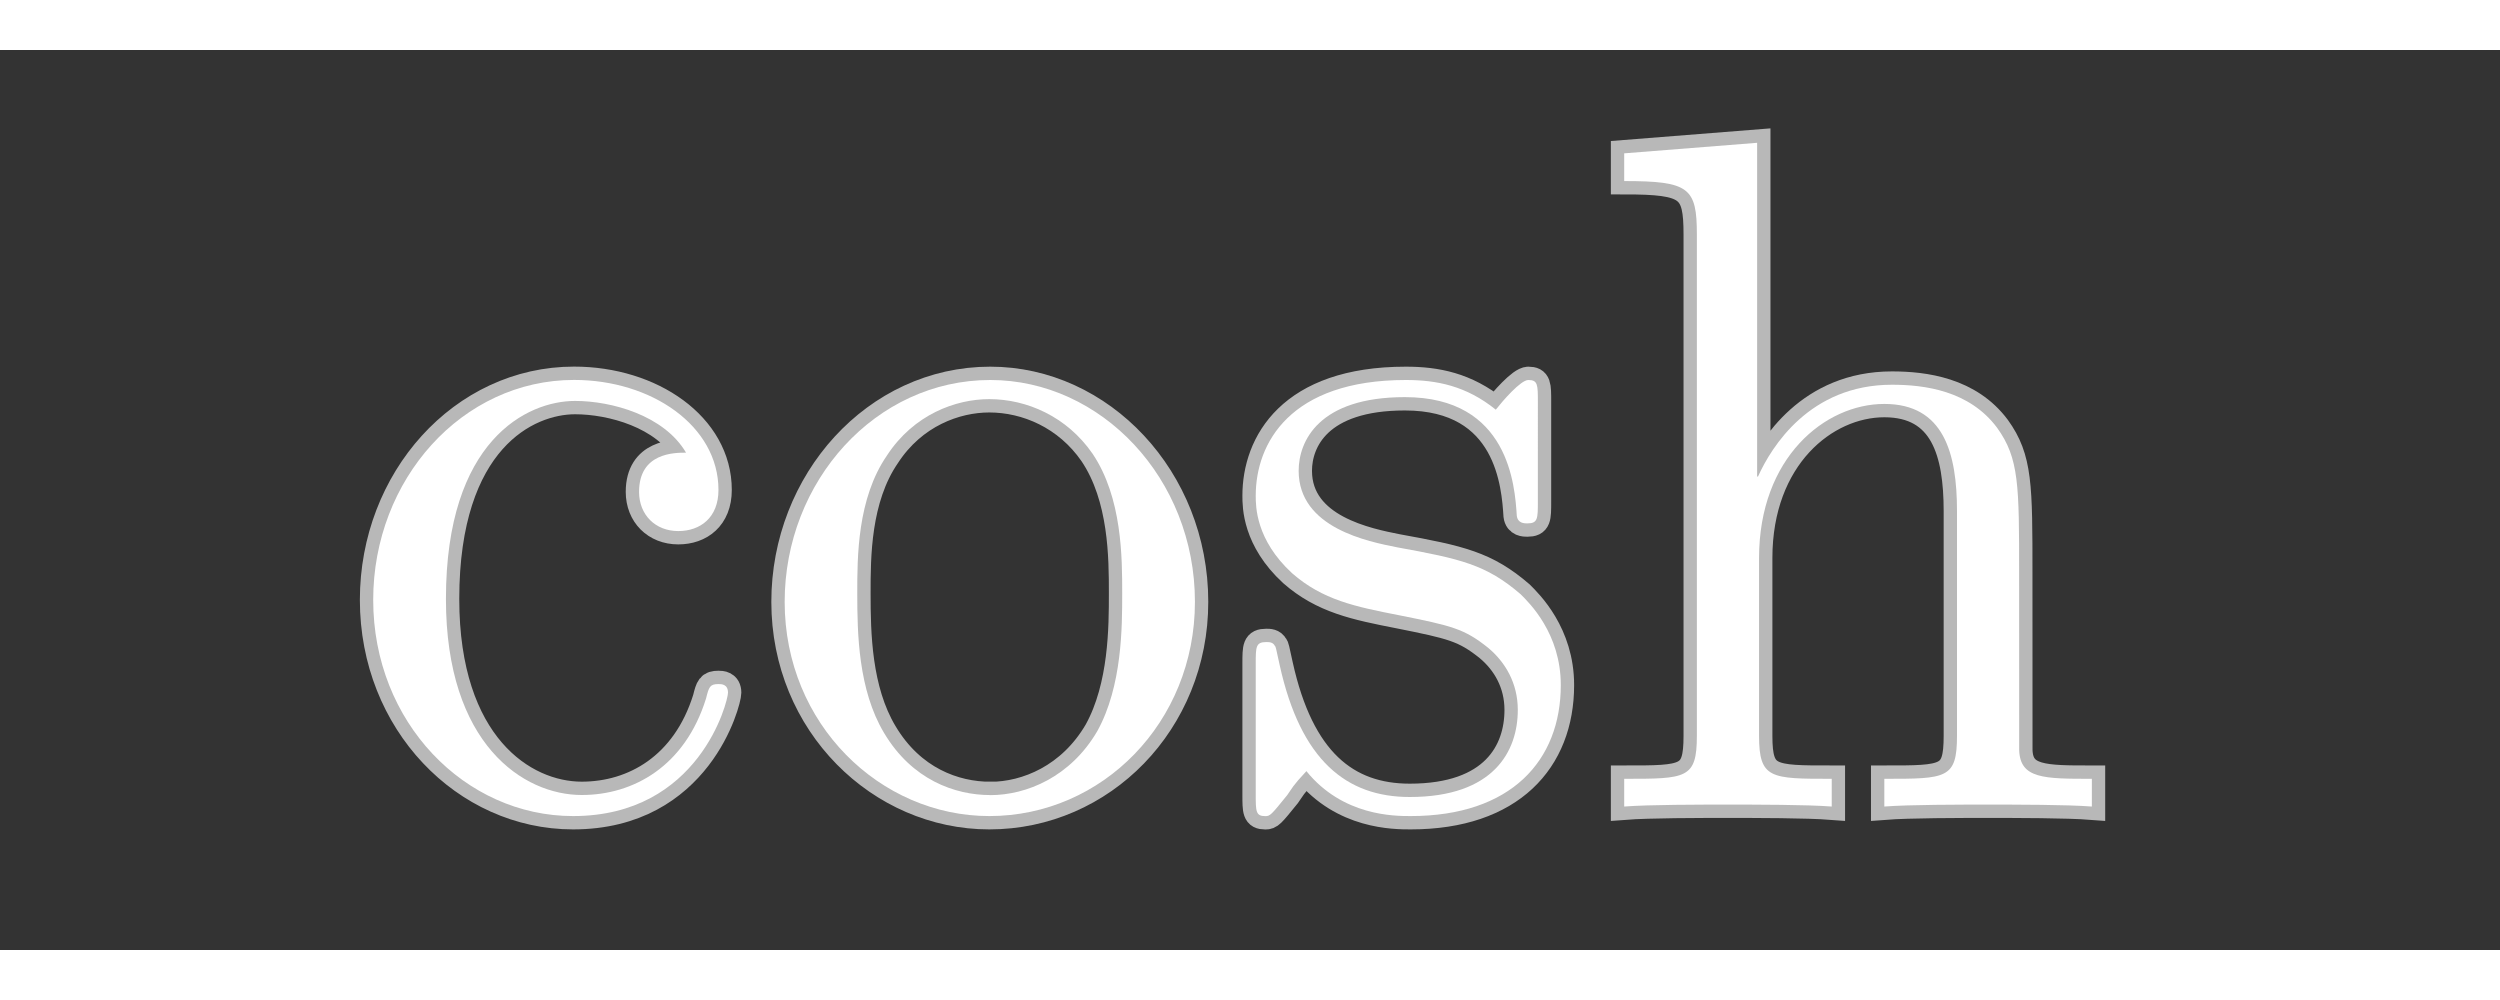 <?xml version="1.0" encoding="UTF-8" standalone="no"?>
<!-- This file was generated by dvisvgm 2.1.3 -->

<svg
   height="20"
   version="1.1"
   viewBox="40 62.765 37.5 13.5"
   width="50"
   id="svg13"
   xmlns="http://www.w3.org/2000/svg"
   xmlns:svg="http://www.w3.org/2000/svg"
   xmlns:rdf="http://www.w3.org/1999/02/22-rdf-syntax-ns#"
   xmlns:cc="http://creativecommons.org/ns#"
   xmlns:dc="http://purl.org/dc/elements/1.1/">
  <rect x="40" y="62.765" width="37.5" height="13.5" fill="#333333" stroke="none"/>
  <defs
     id="defs2" />
  <g
     id="page1"
     transform="translate(5.096,1.386)">
    <path
       d="m 45.193,67.419 c -0.172,0 -0.703,0 -0.703,0.588 0,0.344 0.244,0.588 0.588,0.588 0.33,0 0.603,-0.201 0.603,-0.617 0,-0.961 -1.004,-1.65 -2.166,-1.65 -1.679,0 -3.013,1.492 -3.013,3.3 0,1.836 1.377,3.242 2.998,3.242 1.894,0 2.324,-1.722 2.324,-1.851 0,-0.129 -0.1,-0.129 -0.143,-0.129 -0.129,0 -0.143,0.043 -0.186,0.215 -0.316,1.018 -1.09,1.449 -1.865,1.449 -0.875,0 -2.037,-0.76 -2.037,-2.941 0,-2.381 1.219,-2.97 1.937,-2.97 0.545,0 1.334,0.215 1.664,0.775 z"
       style="opacity:1;fill:#ffffff;fill-opacity:1;stroke:#ffffff;stroke-miterlimit:4;stroke-dasharray:none;stroke-opacity:0.65;stroke-width:0.4"
       id="path4" />
    <path
       d="m 52.828,69.657 c 0,-1.851 -1.406,-3.328 -3.07,-3.328 -1.722,0 -3.084,1.521 -3.084,3.328 0,1.836 1.435,3.213 3.07,3.213 1.693,0 3.084,-1.406 3.084,-3.213 z m -3.07,2.898 c -0.531,0 -1.176,-0.23 -1.593,-0.932 -0.387,-0.646 -0.402,-1.492 -0.402,-2.095 0,-0.545 0,-1.42 0.445,-2.066 0.402,-0.617 1.033,-0.846 1.535,-0.846 0.559,0 1.162,0.258 1.549,0.818 0.445,0.66 0.445,1.564 0.445,2.095 0,0.502 0,1.392 -0.373,2.066 -0.402,0.689 -1.062,0.961 -1.607,0.961 z"
       style="opacity:1;fill:#ffffff;fill-opacity:1;stroke:#ffffff;stroke-miterlimit:4;stroke-dasharray:none;stroke-opacity:0.65;stroke-width:0.4"
       id="path6" />
    <path
       d="m 57.972,66.659 c 0,-0.258 0,-0.33 -0.143,-0.33 -0.115,0 -0.387,0.316 -0.488,0.445 -0.445,-0.359 -0.889,-0.445 -1.349,-0.445 -1.736,0 -2.252,0.947 -2.252,1.736 0,0.158 0,0.66 0.545,1.162 0.459,0.402 0.947,0.502 1.607,0.631 0.789,0.158 0.976,0.201 1.334,0.488 0.258,0.215 0.445,0.531 0.445,0.932 0,0.617 -0.359,1.306 -1.621,1.306 -0.947,0 -1.635,-0.545 -1.951,-1.98 -0.057,-0.258 -0.057,-0.273 -0.072,-0.287 -0.029,-0.057 -0.086,-0.057 -0.129,-0.057 -0.158,0 -0.158,0.072 -0.158,0.33 v 1.951 c 0,0.258 0,0.33 0.143,0.33 0.072,0 0.086,-0.014 0.33,-0.316 0.072,-0.1 0.072,-0.129 0.287,-0.359 0.545,0.674 1.32,0.674 1.564,0.674 1.506,0 2.252,-0.832 2.252,-1.965 0,-0.775 -0.473,-1.234 -0.603,-1.363 -0.516,-0.445 -0.904,-0.531 -1.851,-0.703 -0.43,-0.086 -1.478,-0.287 -1.478,-1.148 0,-0.445 0.301,-1.105 1.593,-1.105 1.564,0 1.65,1.334 1.679,1.779 0.014,0.115 0.115,0.115 0.158,0.115 0.158,0 0.158,-0.072 0.158,-0.33 z"
       style="opacity:1;fill:#ffffff;fill-opacity:1;stroke:#ffffff;stroke-miterlimit:4;stroke-dasharray:none;stroke-opacity:0.65;stroke-width:0.4"
       id="path8" />
    <path
       d="m 65.191,69.241 c 0,-1.334 0,-1.736 -0.33,-2.195 -0.416,-0.559 -1.09,-0.646 -1.578,-0.646 -1.234,0 -1.808,0.932 -2.009,1.377 H 61.261 V 62.771 l -1.994,0.158 v 0.416 c 0.976,0 1.09,0.1 1.09,0.803 v 7.518 c 0,0.645 -0.158,0.645 -1.09,0.645 v 0.416 c 0.373,-0.029 1.148,-0.029 1.549,-0.029 0.416,0 1.191,0 1.564,0.029 v -0.416 c -0.918,0 -1.09,0 -1.09,-0.645 v -2.668 c 0,-1.506 0.99,-2.31 1.879,-2.31 0.889,0 1.09,0.732 1.09,1.607 v 3.371 c 0,0.645 -0.158,0.645 -1.09,0.645 v 0.416 c 0.373,-0.029 1.148,-0.029 1.549,-0.029 0.416,0 1.191,0 1.564,0.029 v -0.416 c -0.717,0 -1.076,0 -1.09,-0.43 z"
       style="opacity:1;fill:#ffffff;fill-opacity:1;stroke:#ffffff;stroke-miterlimit:4;stroke-dasharray:none;stroke-opacity:0.65;stroke-width:0.4"
       id="path10" />
  </g>
</svg>
